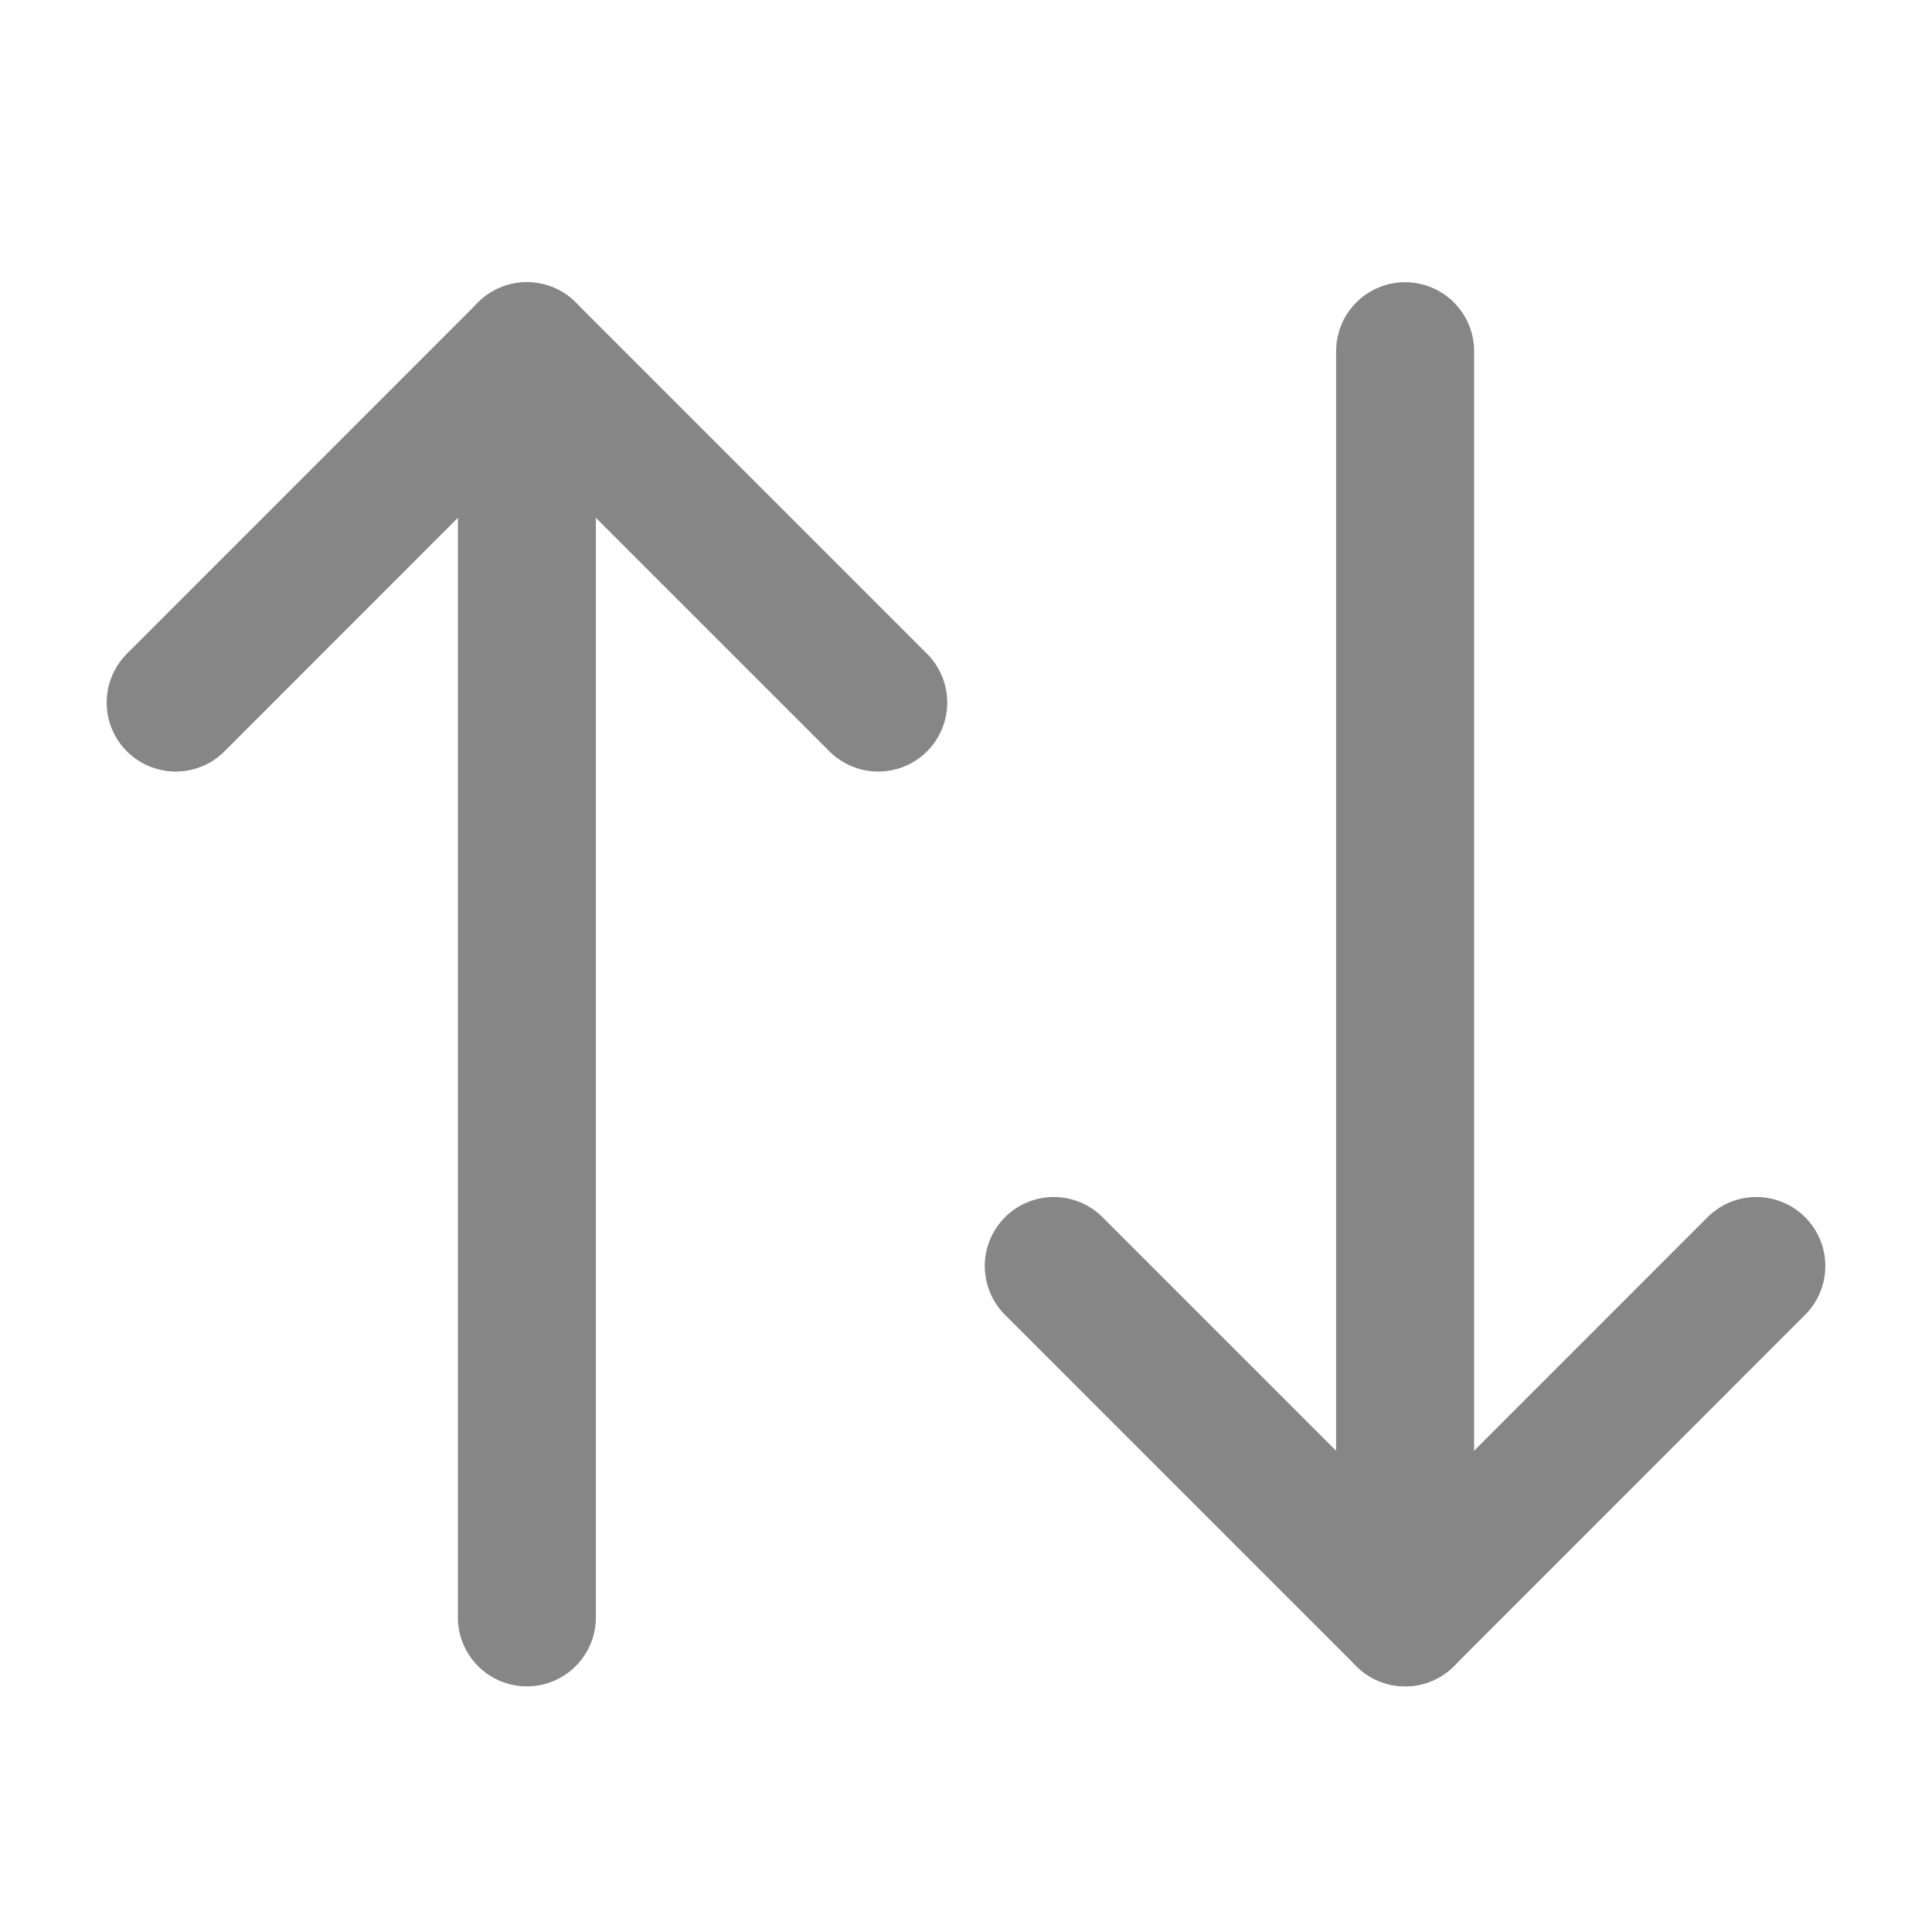 <svg width="14" height="14" viewBox="0 0 14 14" fill="none" xmlns="http://www.w3.org/2000/svg">
<g id="arrow-up">
<g id="Group 2">
<path id="Vector" d="M10.182 2.545V11.72" stroke="#868686" stroke-linecap="round" stroke-linejoin="round"/>
<path id="Vector_2" d="M7.636 9.174L10.182 11.72L12.727 9.174" stroke="#868686" stroke-linecap="round" stroke-linejoin="round"/>
<path id="Vector_3" d="M3.818 11.72V2.545" stroke="#868686" stroke-linecap="round" stroke-linejoin="round"/>
<path id="Vector_4" d="M1.273 5.091L3.818 2.545L6.364 5.091" stroke="#868686" stroke-linecap="round" stroke-linejoin="round"/>
</g>
</g>
</svg>
